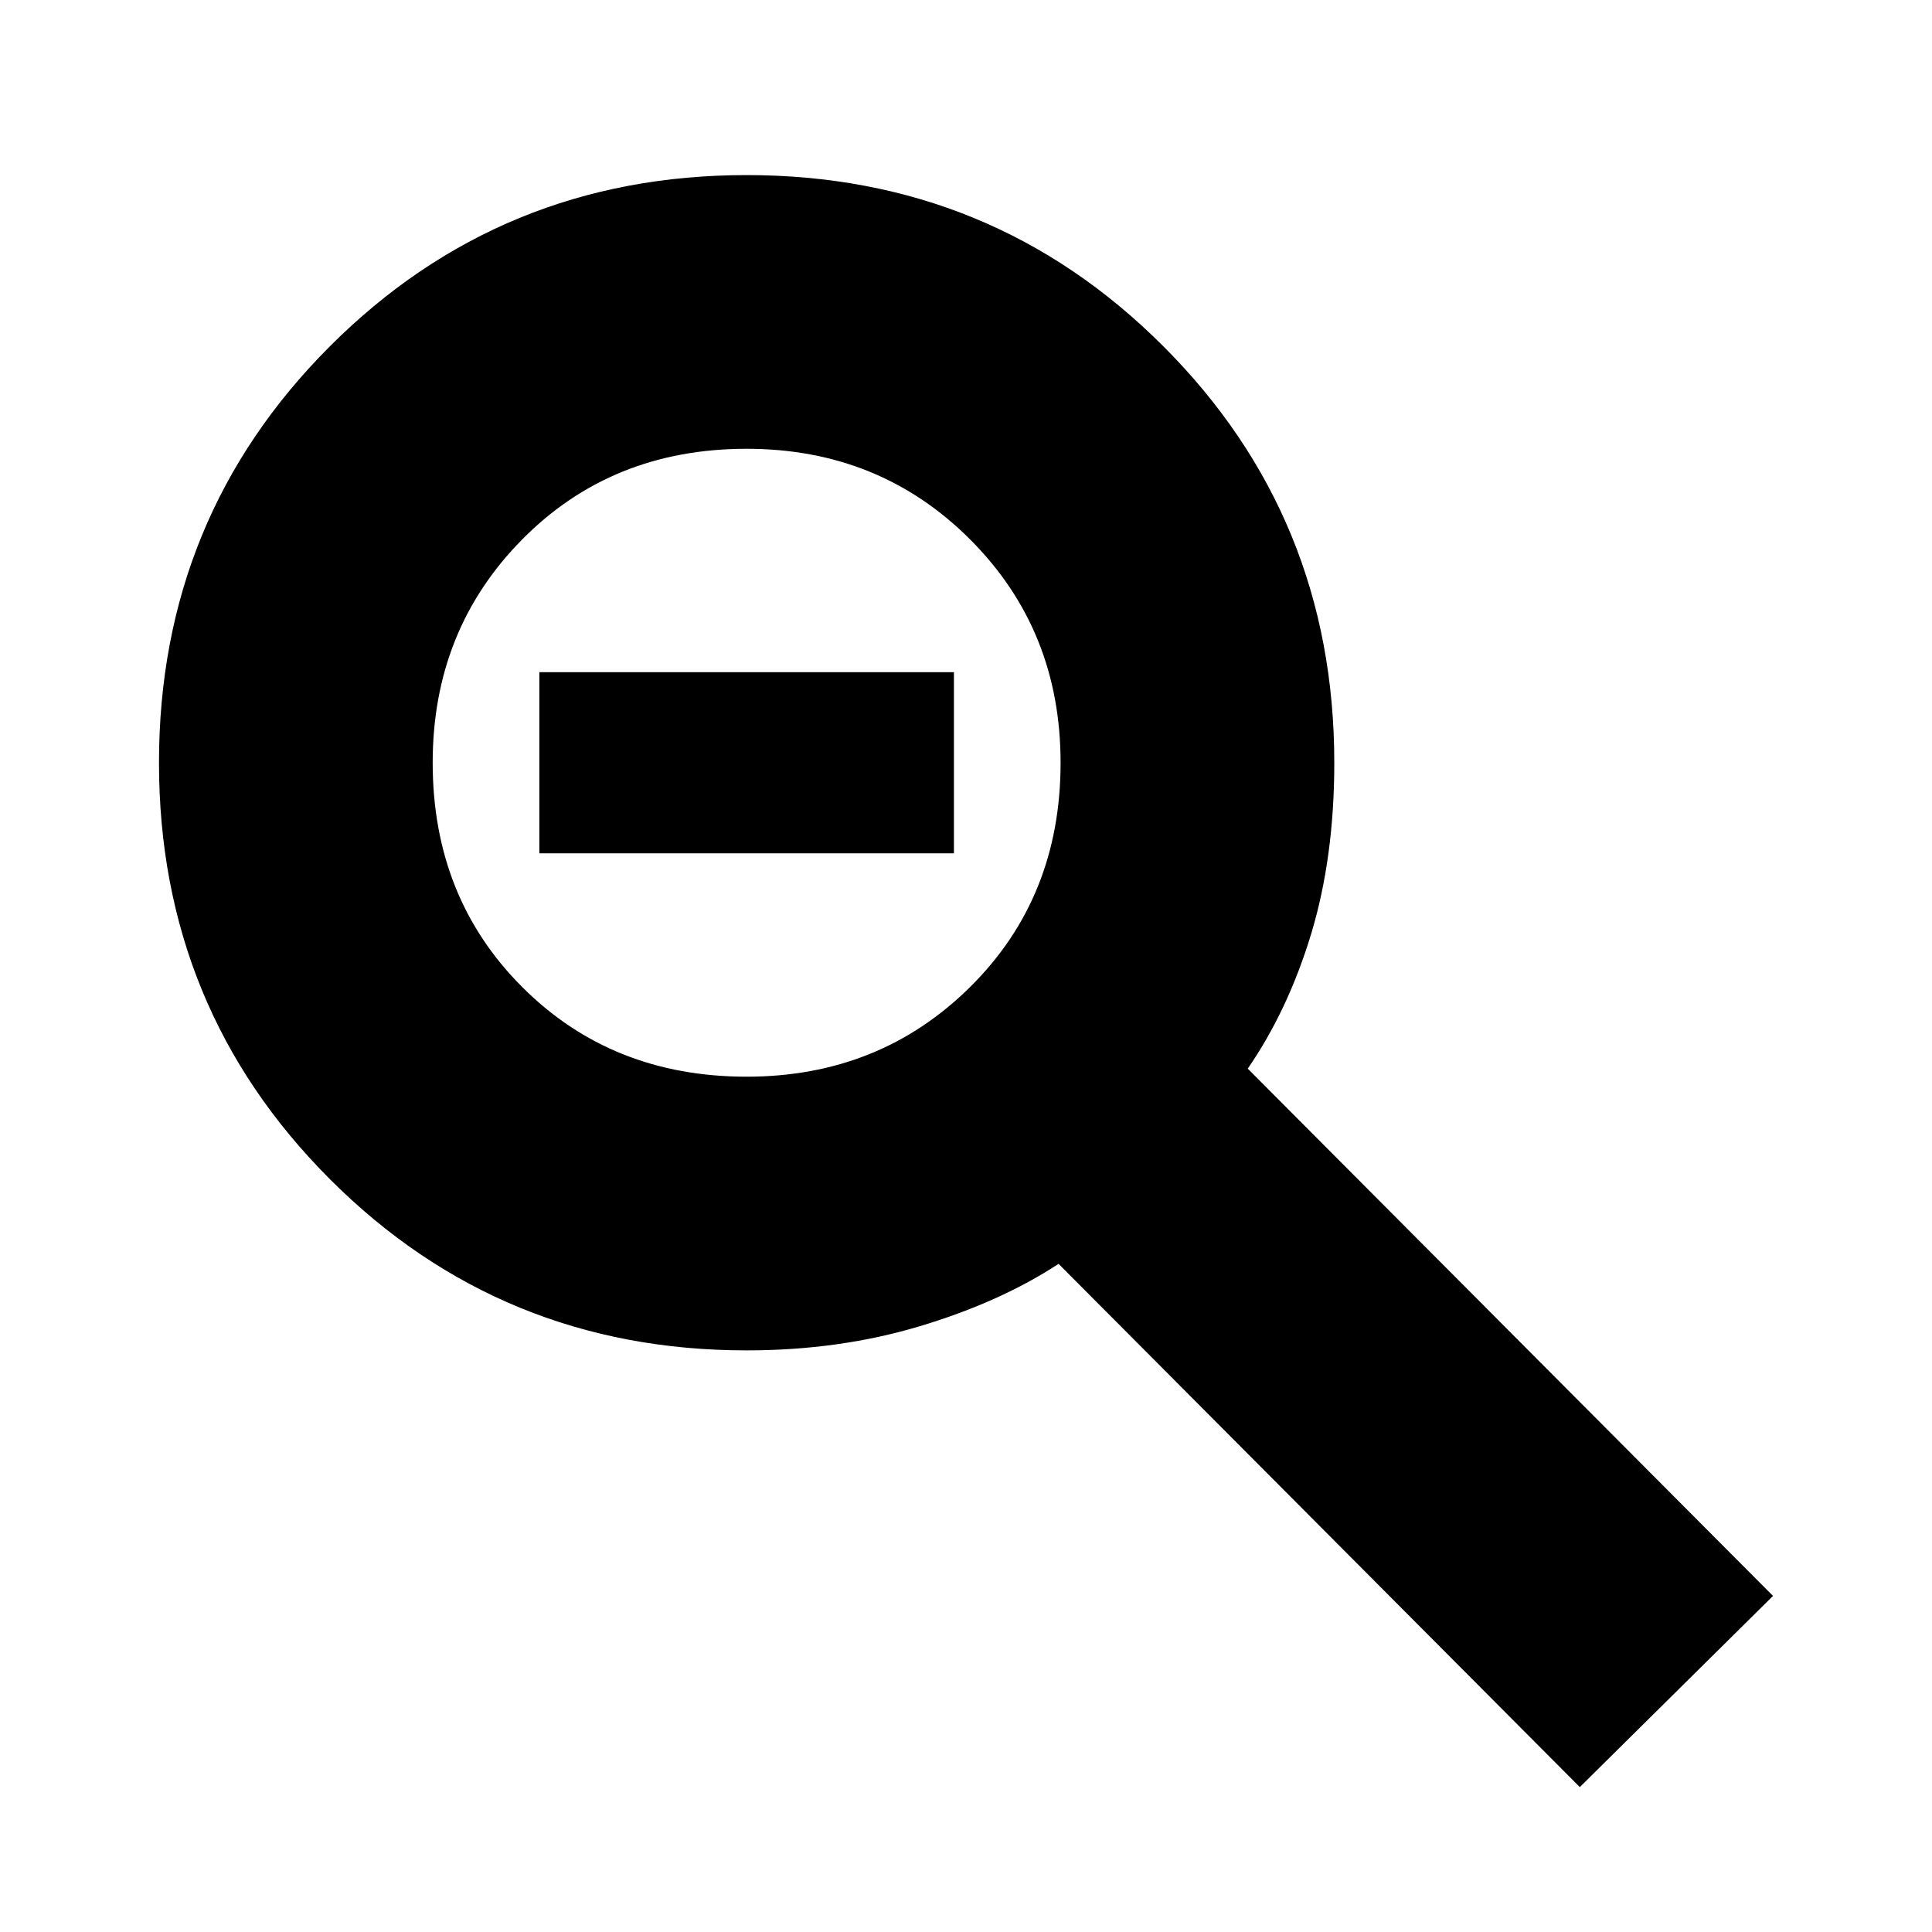 <svg xmlns="http://www.w3.org/2000/svg" height="24" width="24"><path d="M19.625 22.2 13.15 15.7Q12.425 16.175 11.425 16.475Q10.425 16.775 9.275 16.775Q6.225 16.775 4.1 14.65Q1.975 12.525 1.975 9.475Q1.975 6.425 4.1 4.3Q6.225 2.175 9.275 2.175Q12.325 2.175 14.45 4.3Q16.575 6.425 16.575 9.475Q16.575 10.65 16.288 11.6Q16 12.55 15.5 13.275L22.025 19.825ZM9.275 13.375Q10.925 13.375 12.05 12.262Q13.175 11.15 13.175 9.475Q13.175 7.825 12.05 6.7Q10.925 5.575 9.275 5.575Q7.6 5.575 6.488 6.7Q5.375 7.825 5.375 9.475Q5.375 11.15 6.488 12.262Q7.6 13.375 9.275 13.375ZM6.7 10.6V8.35H11.85V10.6Z"/></svg>